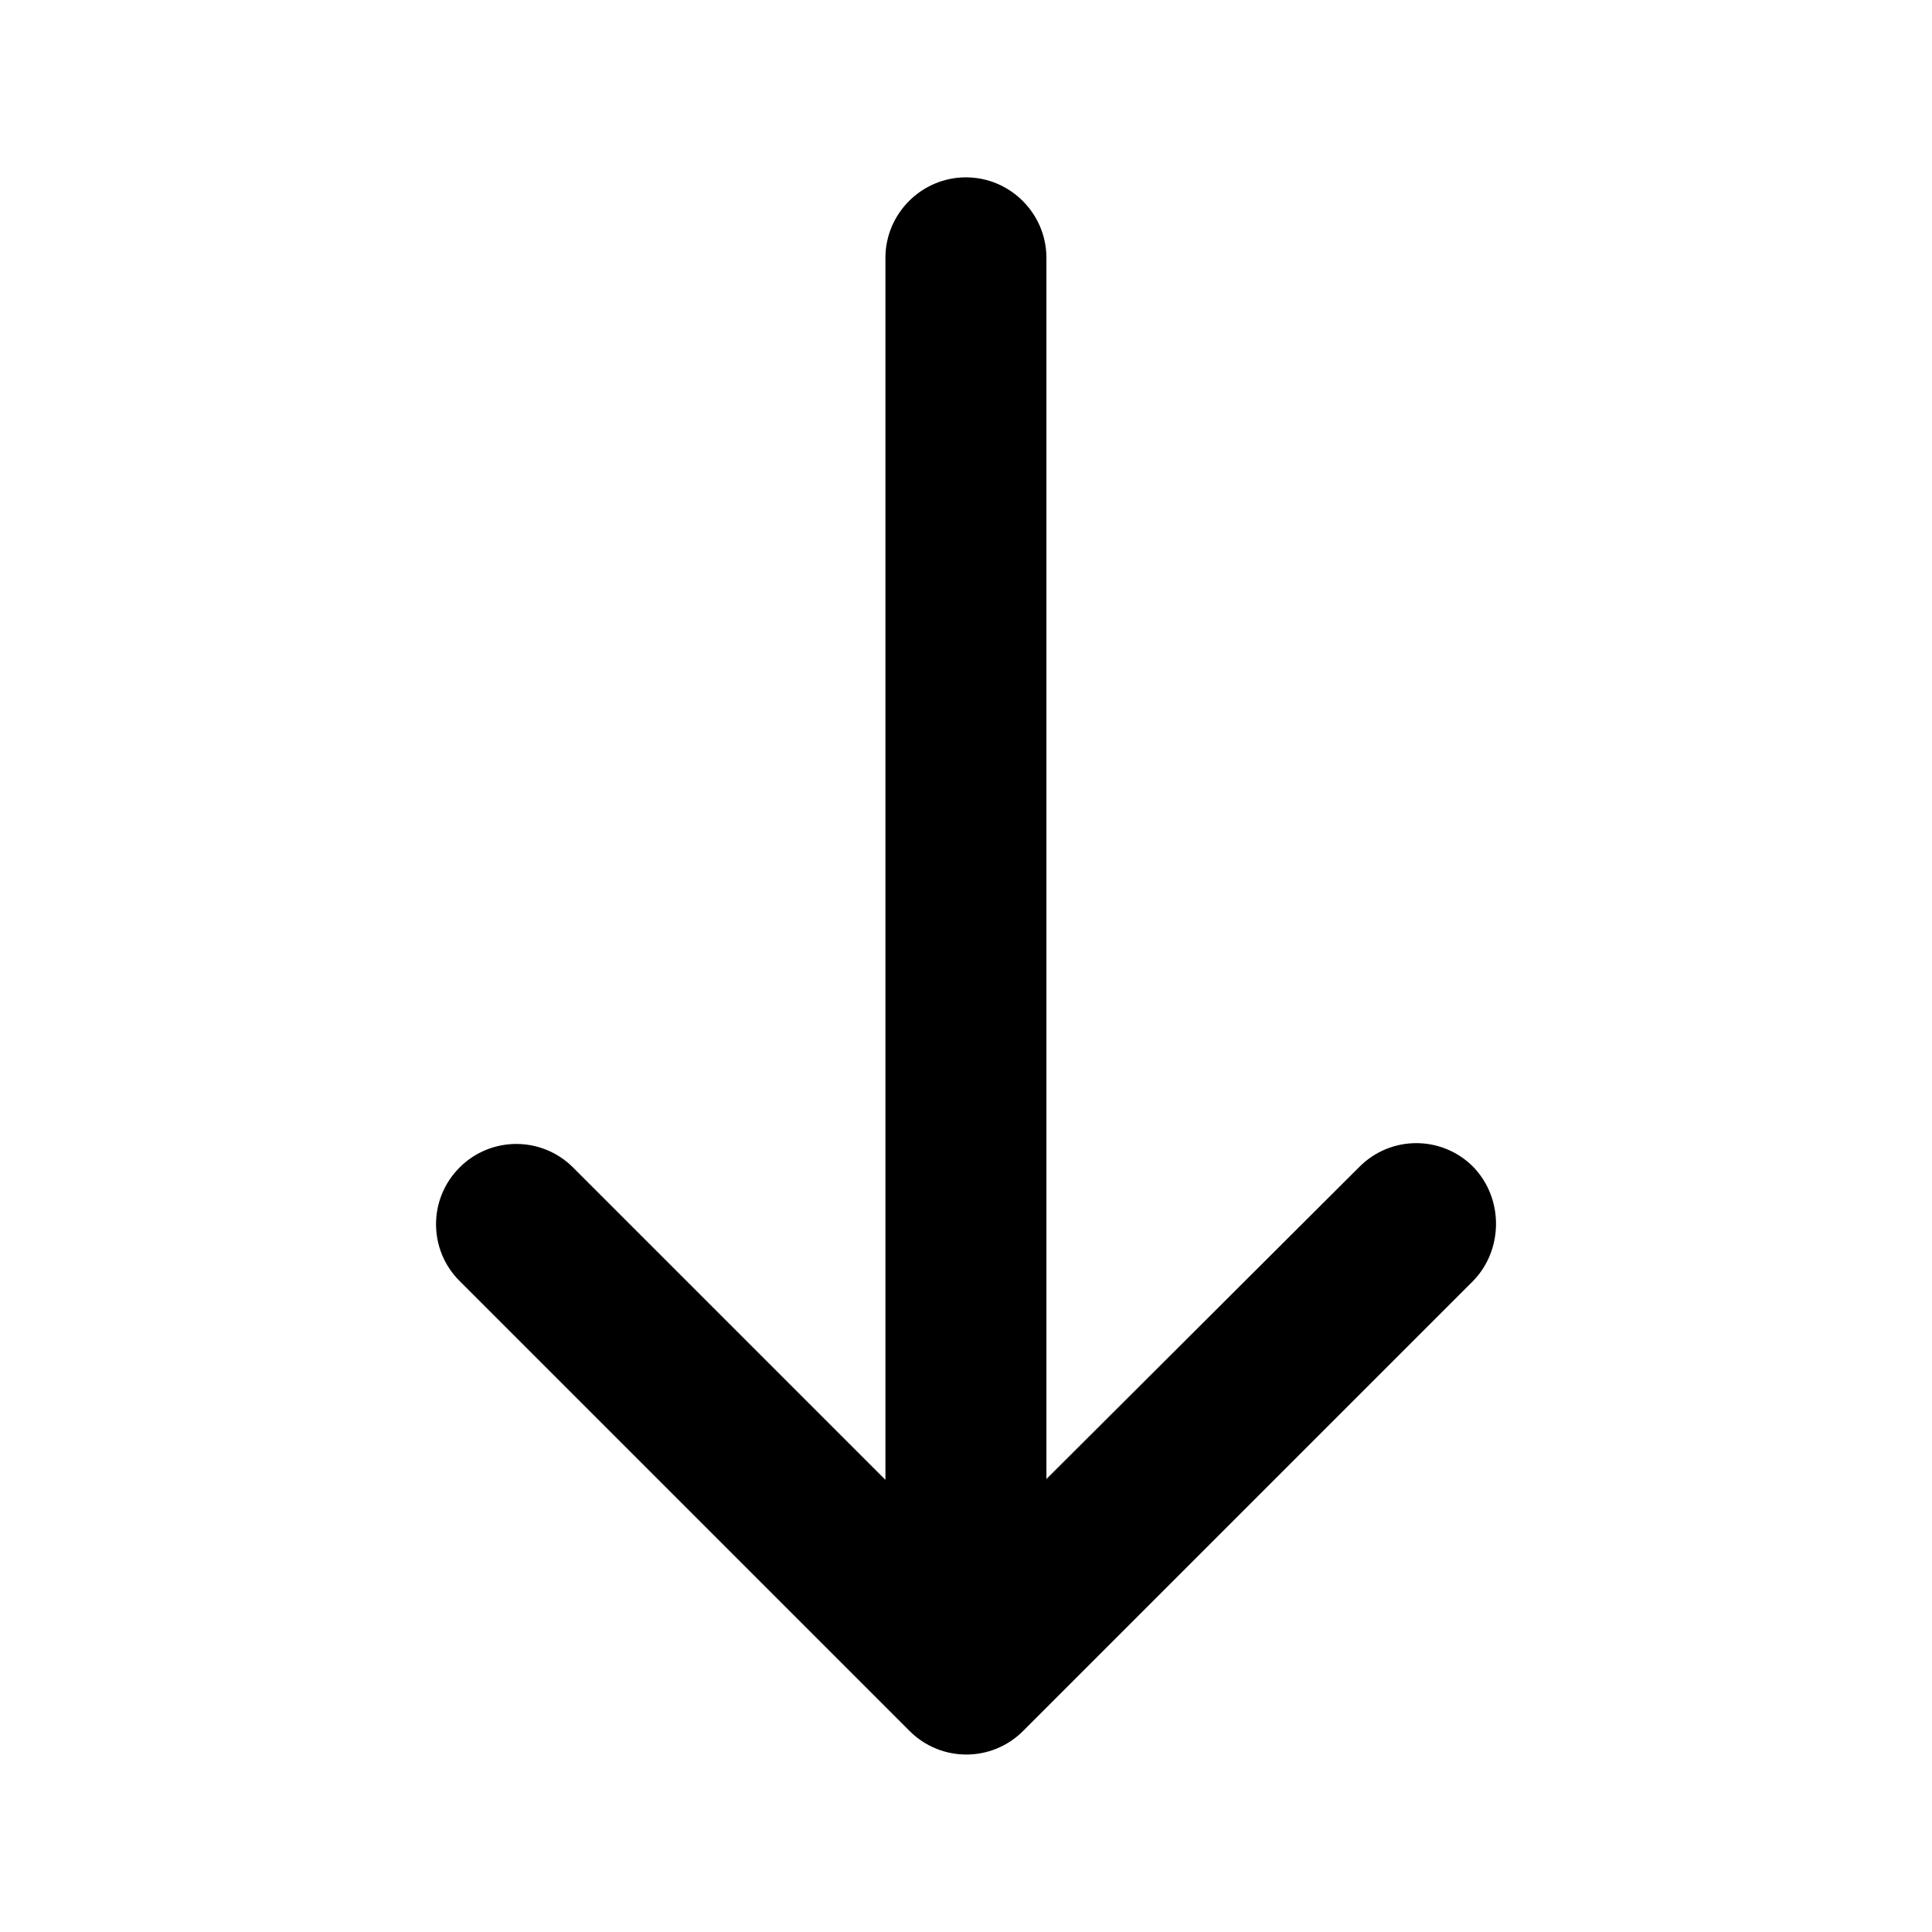 <svg width="24" height="24" viewBox="0 0 24 24"  xmlns="http://www.w3.org/2000/svg">
<path d="M18.299 14.493C17.909 14.103 17.279 14.103 16.889 14.493L12.999 18.373V3.203C12.999 2.653 12.549 2.203 11.999 2.203C11.449 2.203 10.999 2.653 10.999 3.203V18.383L7.119 14.503C6.729 14.113 6.099 14.113 5.709 14.503C5.319 14.893 5.319 15.523 5.709 15.913L11.299 21.503C11.689 21.893 12.319 21.893 12.709 21.503L18.299 15.913C18.679 15.523 18.679 14.883 18.299 14.493Z" />
</svg>
